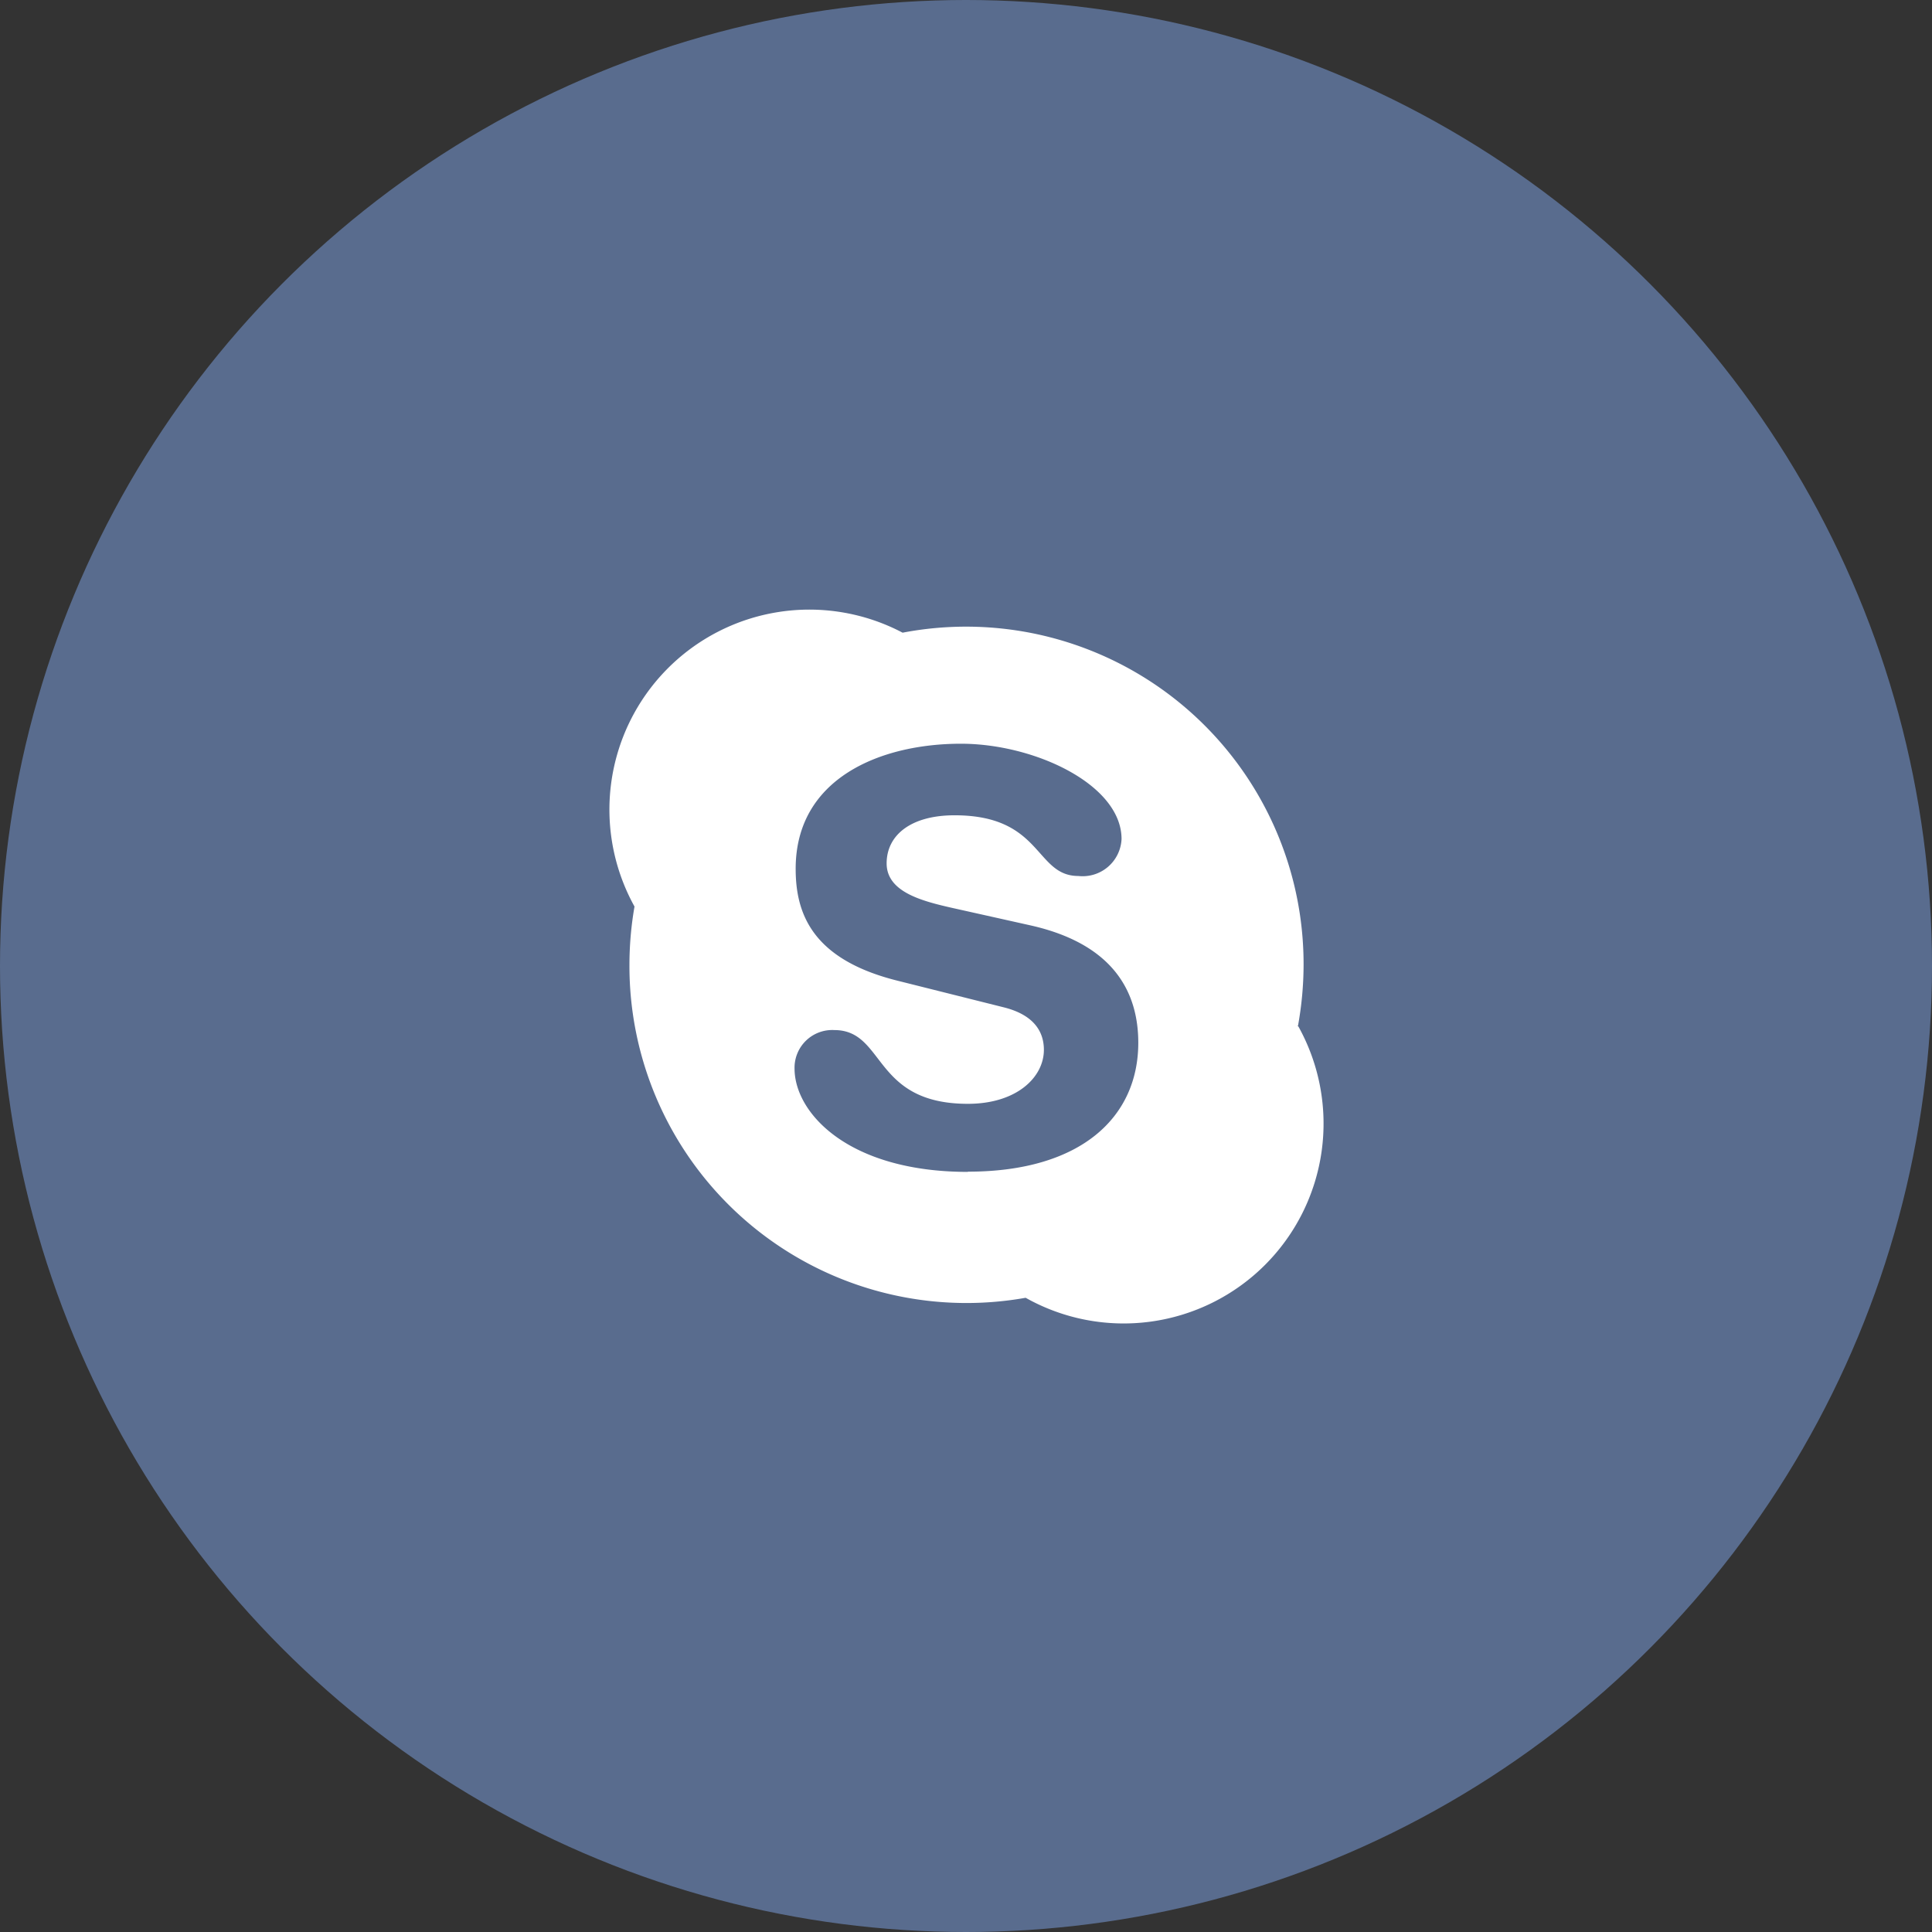 <svg xmlns="http://www.w3.org/2000/svg" width="60.252" height="60.252" viewBox="0 0 60.252 60.252">
  <rect x="0" y="0" width="60.252" height="60.252" fill="#333333" stroke="none"/>
  <g id="Group_21435" data-name="Group 21435" transform="translate(0 -0.31)">
    <circle id="Ellipse_208" data-name="Ellipse 208" cx="30.126" cy="30.126" r="30.126" transform="translate(0 0.31)" fill="#596c8e"/>
    <g id="Group_21437" data-name="Group 21437" transform="translate(19 19.31)">
      <path id="Path_10509" data-name="Path 10509" d="M282.763,748.211c-.007.04-.02-.036,0,0a10.771,10.771,0,0,0,.176-1.911,10.525,10.525,0,0,0-12.505-10.358h0a6.236,6.236,0,0,0-8.361,8.541,10.612,10.612,0,0,0-.158,1.818,10.511,10.511,0,0,0,12.356,10.383,6.234,6.234,0,0,0,8.5-8.472m-10.3,4.546c-3.736,0-5.407-1.841-5.407-3.223a1.176,1.176,0,0,1,1.239-1.2c1.6,0,1.183,2.3,4.167,2.3,1.526,0,2.37-.831,2.37-1.684,0-.509-.252-1.078-1.259-1.327l-3.32-.832c-2.676-.672-3.162-2.122-3.162-3.487,0-2.833,2.658-3.9,5.154-3.9,2.3,0,5.009,1.275,5.009,2.973a1.215,1.215,0,0,1-1.346,1.152c-1.364,0-1.111-1.893-3.861-1.893-1.363,0-2.119.618-2.119,1.5s1.078,1.168,2.012,1.381l2.46.549c2.694.6,3.376,2.178,3.376,3.665,0,2.3-1.762,4.019-5.314,4.019" transform="translate(-261.285 -735.211)" fill="#fff"/>
    </g>
  </g>
</svg>
